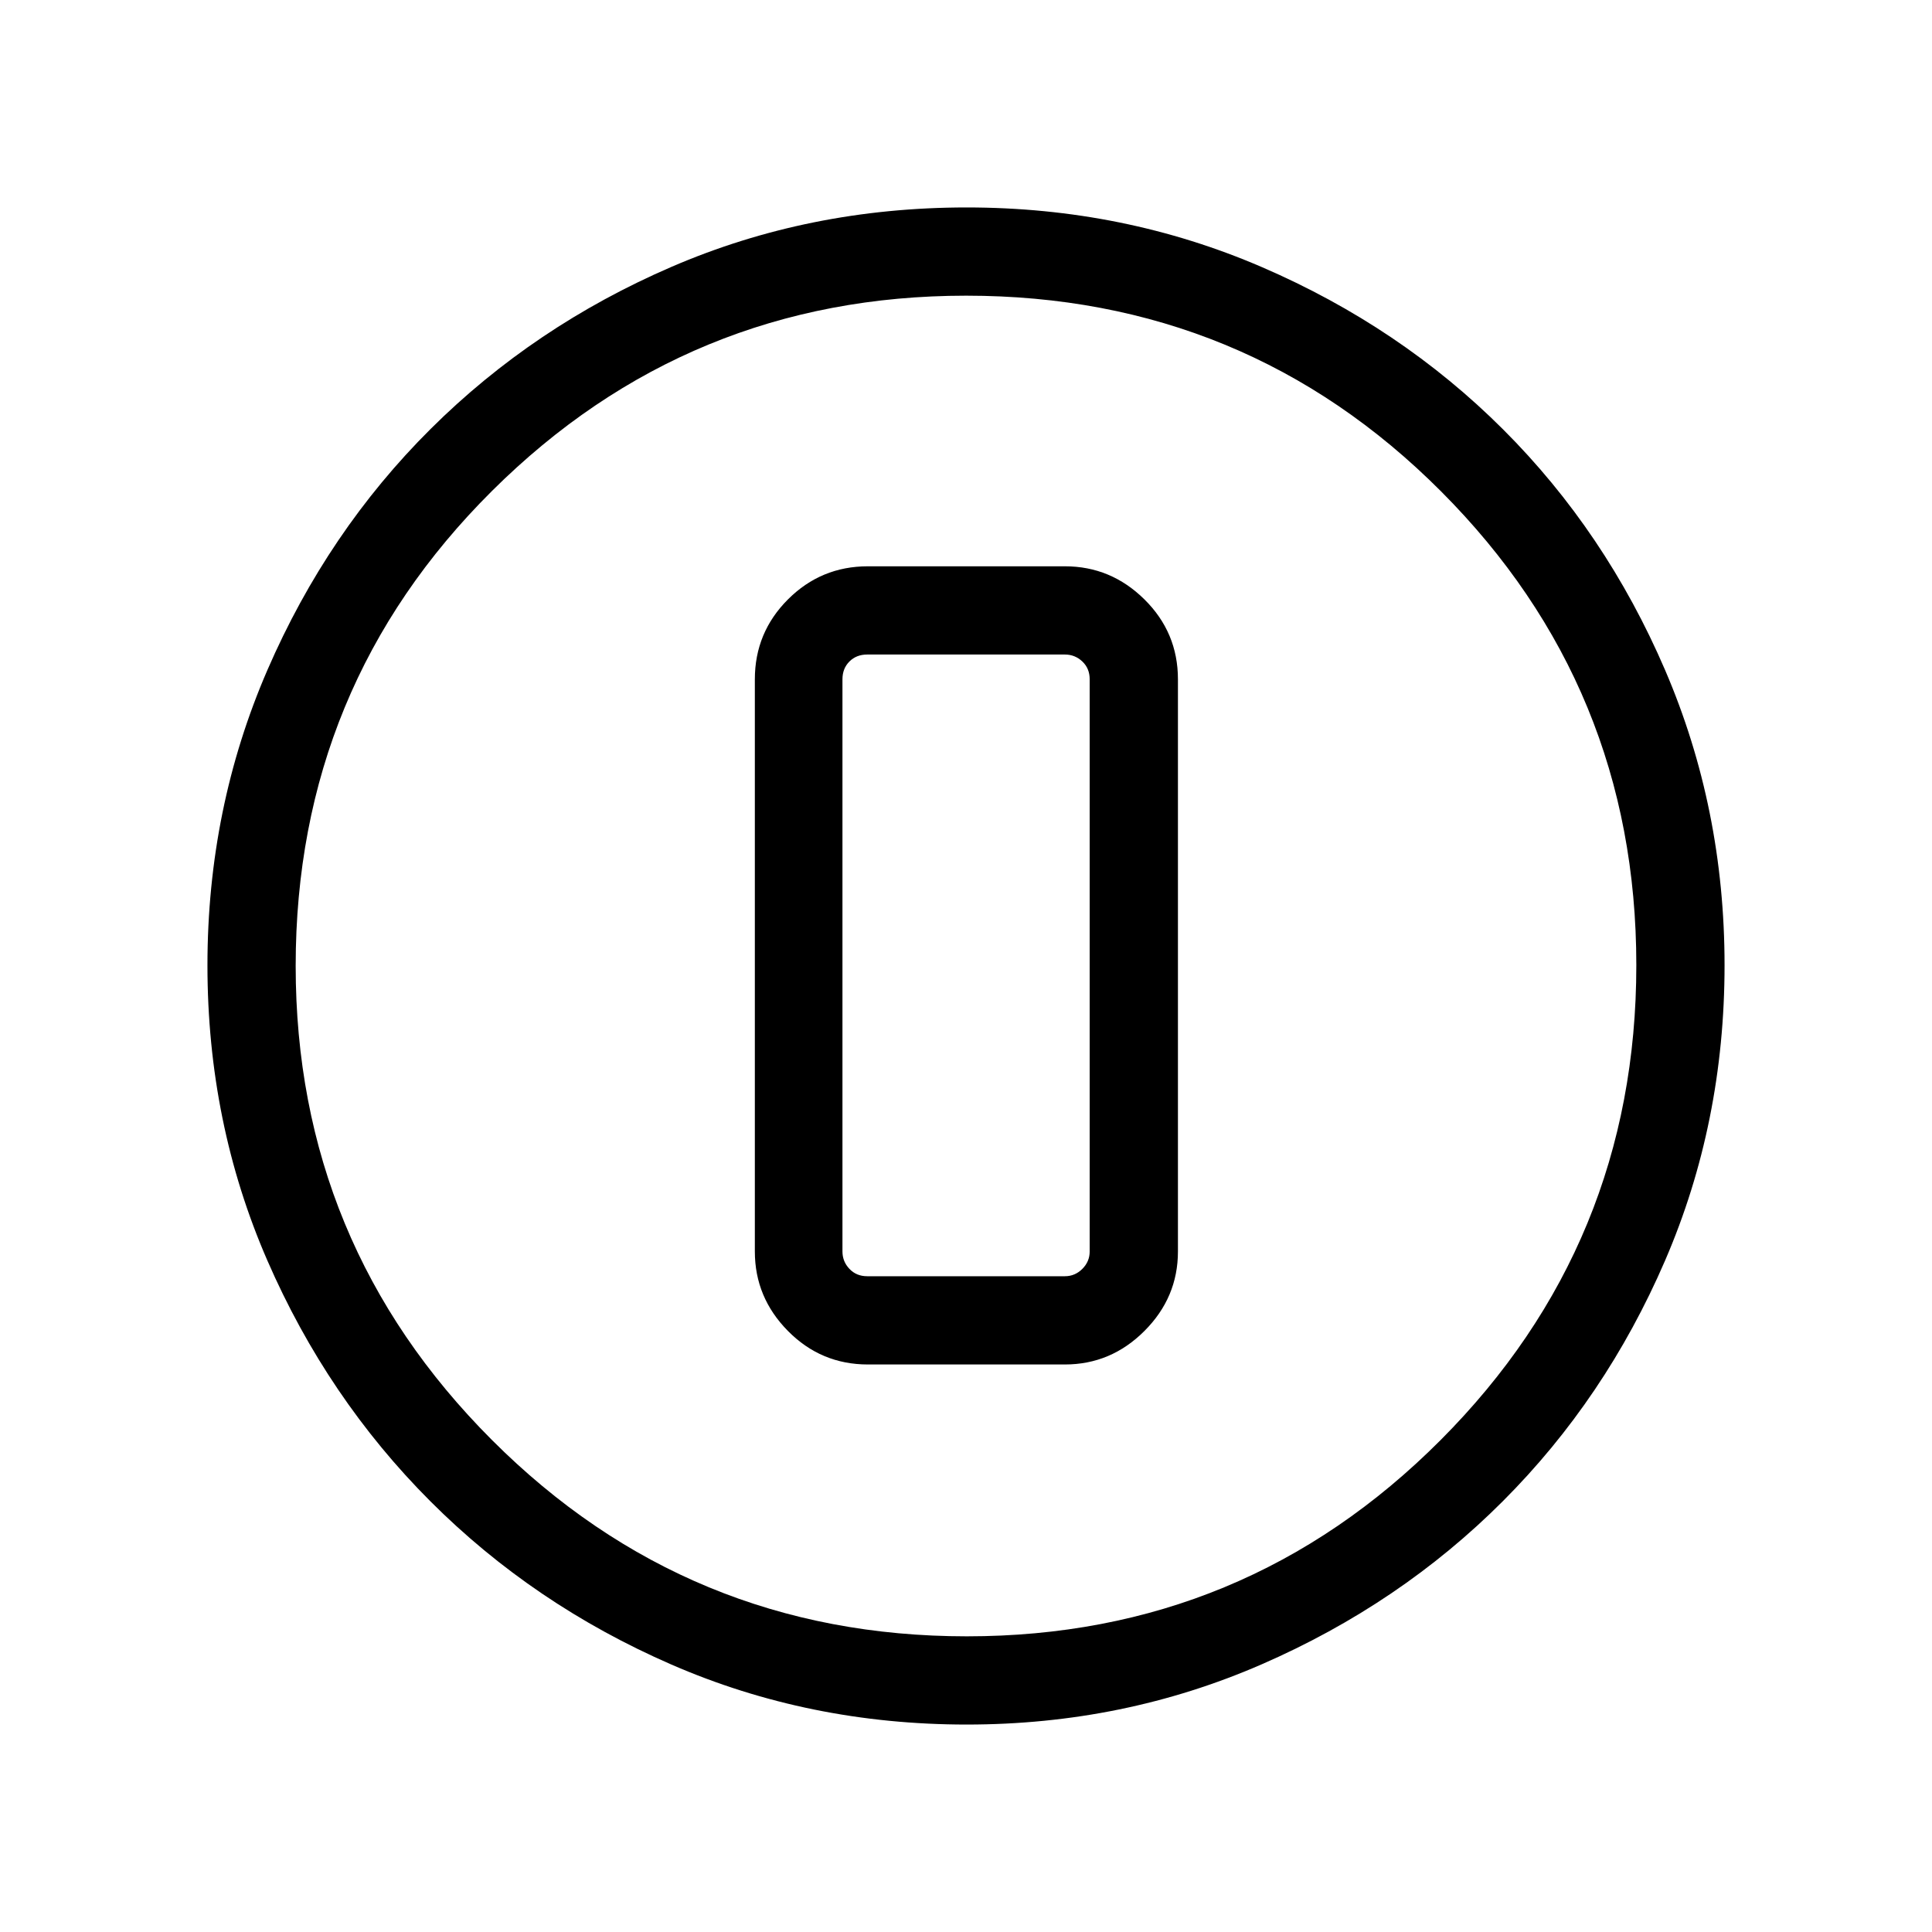 <svg xmlns="http://www.w3.org/2000/svg" height="48" viewBox="0 -960 960 960" width="48"><path d="M480.42-103.08q-78.33 0-146.82-29.82-68.49-29.83-119.73-81.1-51.23-51.27-81.01-119.64-29.78-68.37-29.78-146.7 0-78.04 29.82-146.79 29.83-68.76 81.1-119.75 51.27-50.98 119.64-80.51 68.37-29.53 146.7-29.53 78.04 0 146.8 29.69t119.74 80.6q50.98 50.9 80.51 119.62 29.53 68.72 29.53 146.59 0 78.33-29.57 146.82-29.58 68.49-80.6 119.54-51.02 51.06-119.74 81.02-68.72 29.96-146.59 29.96Zm.03-43.84q138.13 0 235.38-97.52 97.25-97.51 97.25-236.01 0-138.13-97.02-235.38t-236.01-97.25q-138.01 0-235.57 97.02t-97.56 236.01q0 138.01 97.52 235.57 97.51 97.56 236.01 97.56ZM480-480Zm-48.77 198h97.92q22.87 0 39.51-16.65 16.65-16.64 16.65-39.5v-284.31q0-23.25-16.65-39.7-16.64-16.45-39.51-16.45h-97.92q-23.25 0-39.7 16.45-16.45 16.45-16.45 39.7v284.31q0 22.86 16.45 39.5Q407.98-282 431.23-282Zm-.31-352.77h98.23q5 0 8.66 3.46 3.65 3.46 3.65 8.85v284.31q0 5-3.65 8.65-3.66 3.65-8.66 3.65h-98.23q-5.38 0-8.84-3.65-3.47-3.65-3.47-8.65v-284.31q0-5.39 3.47-8.85 3.46-3.46 8.84-3.46Z"/></svg>